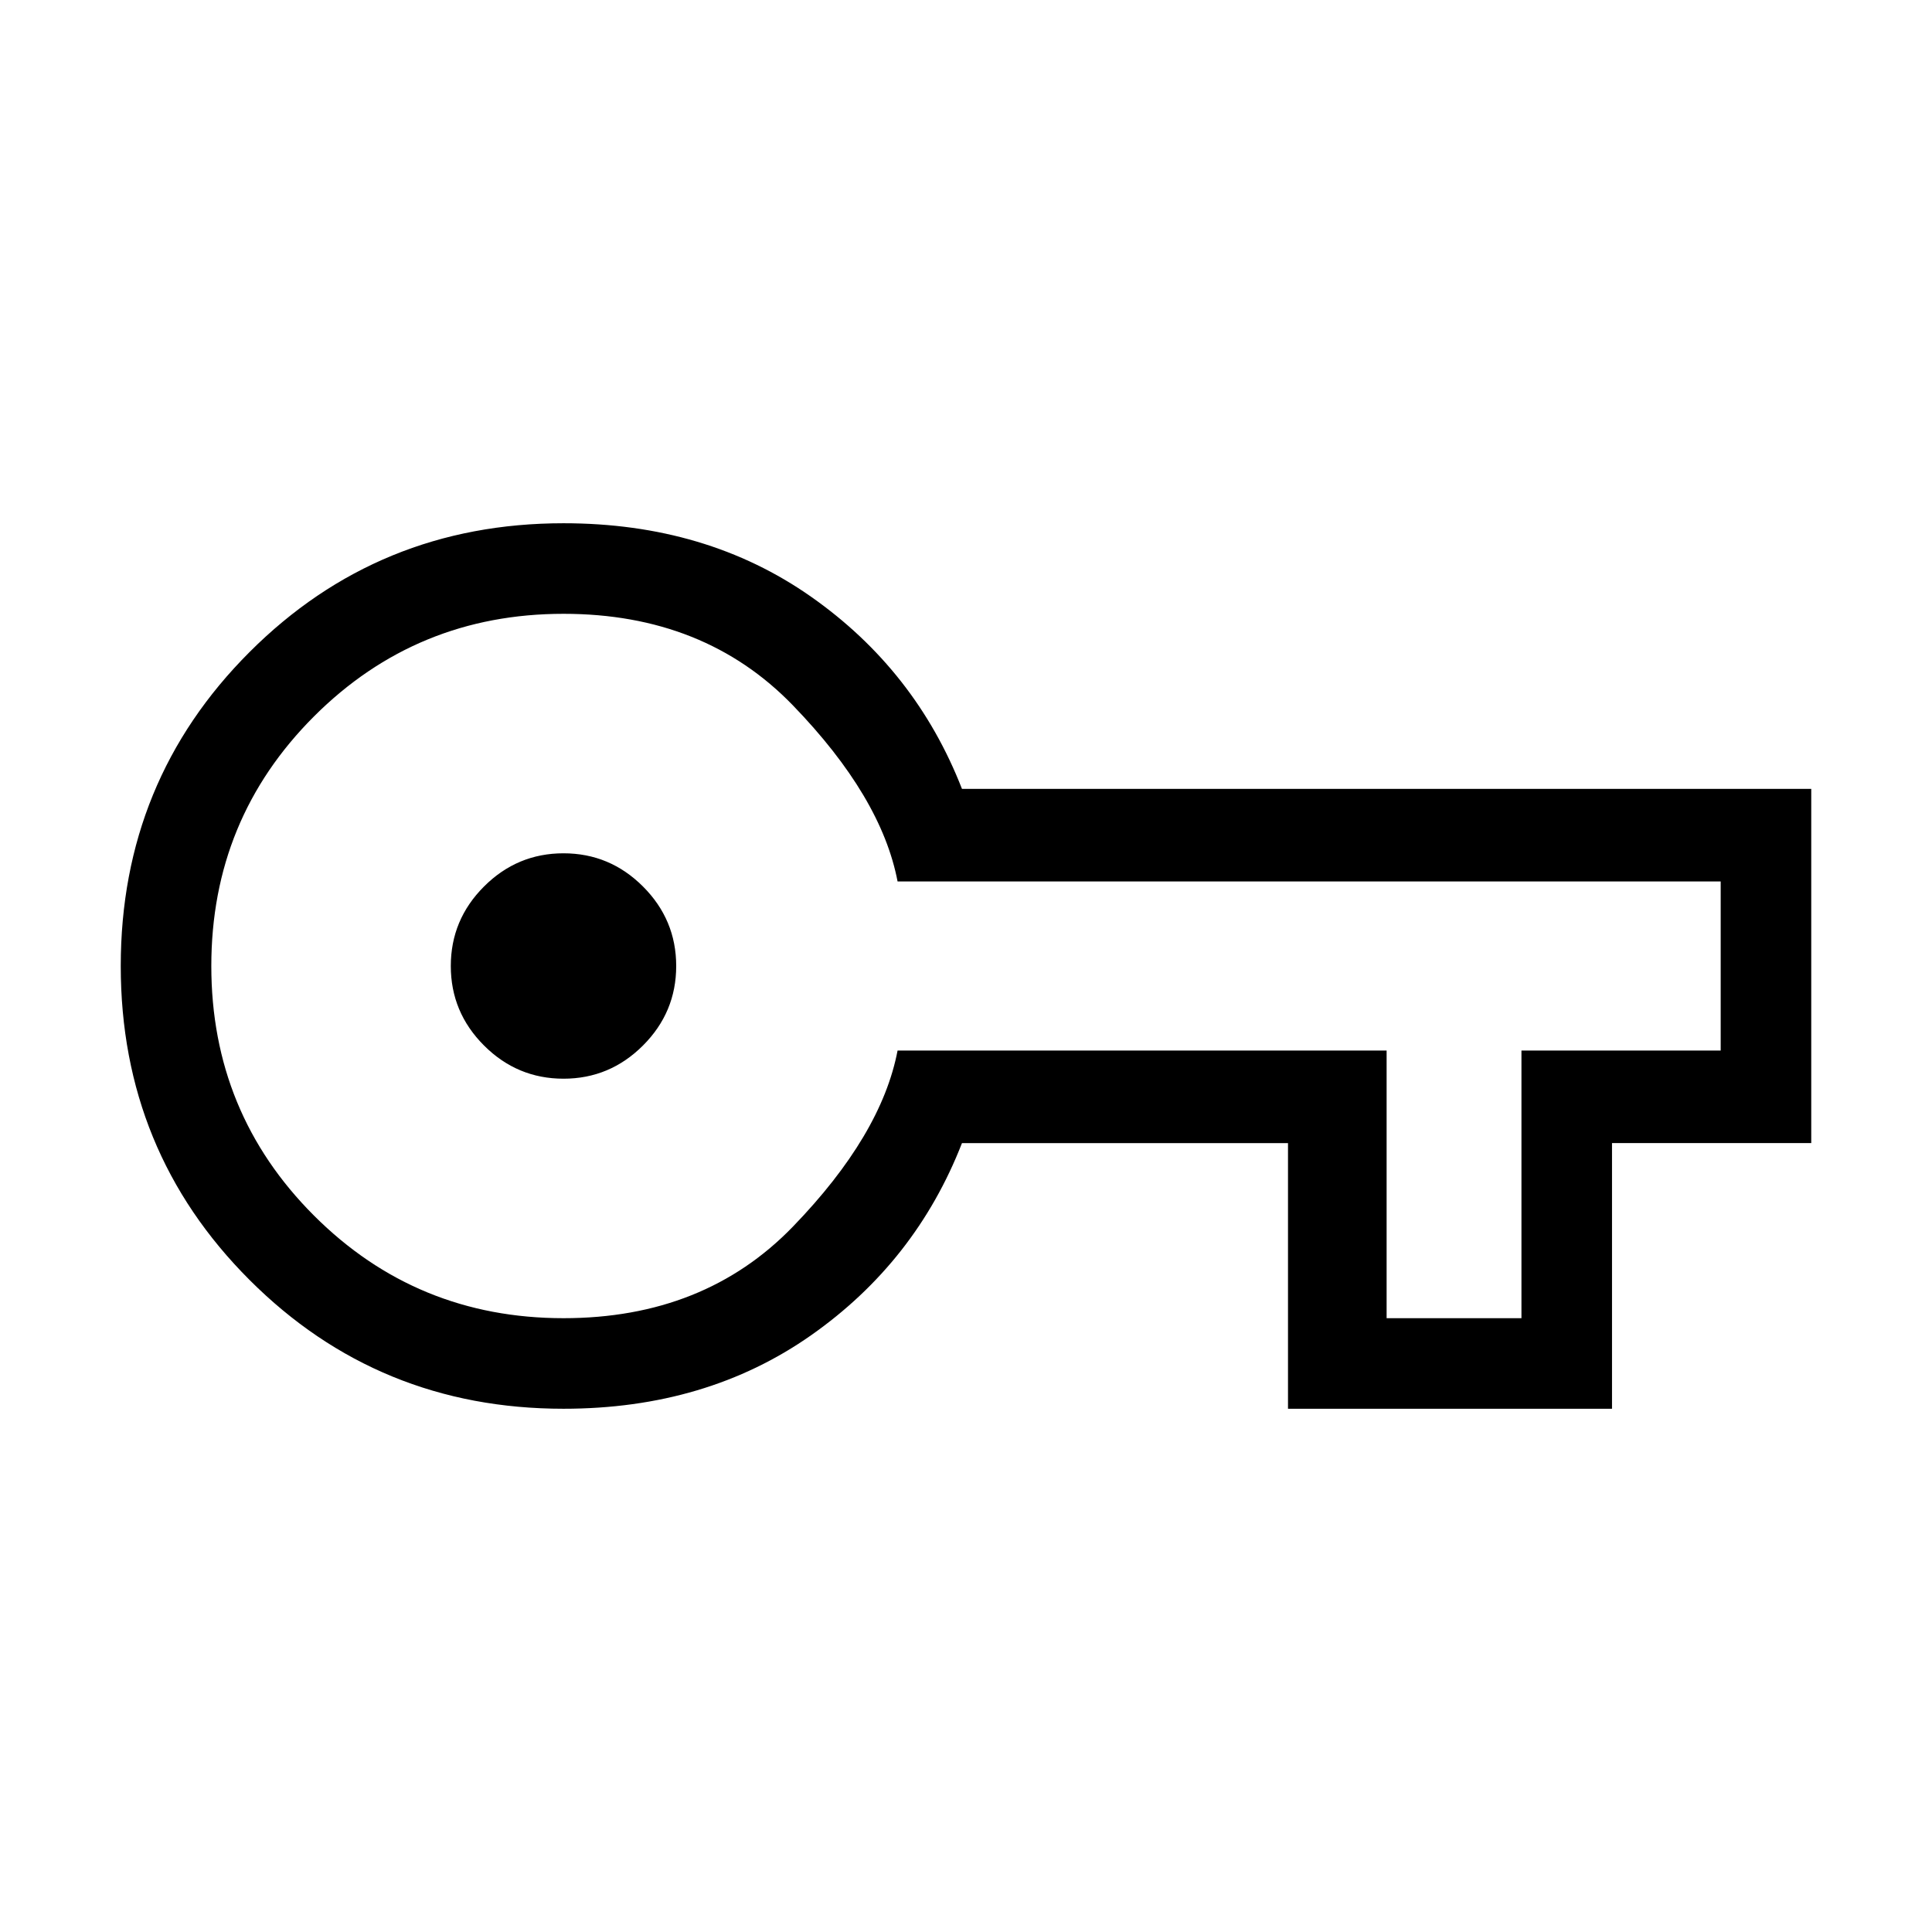 <svg xmlns="http://www.w3.org/2000/svg" width="48" height="48"><path d="M14 35q-4.6 0-7.8-3.2T3 24q0-4.6 3.2-7.8T14 13q3.55 0 6.15 1.825 2.6 1.825 3.75 4.775H45v8.8h-4.95V35H32v-6.6h-8.1q-1.15 2.95-3.75 4.775Q17.55 35 14 35zm0-2.25q3.5 0 5.7-2.275t2.6-4.375h12.15v6.65h3.35V26.1h4.95v-4.2H22.3q-.4-2.1-2.6-4.375T14 15.25q-3.65 0-6.2 2.55-2.55 2.55-2.55 6.2 0 3.65 2.55 6.2 2.55 2.55 6.2 2.55zm0-5.95q1.15 0 1.975-.825.825-.825.825-1.975 0-1.15-.825-1.975Q15.15 21.2 14 21.2q-1.15 0-1.975.825Q11.2 22.85 11.2 24q0 1.15.825 1.975.825.825 1.975.825zm0-2.8z"/></svg>